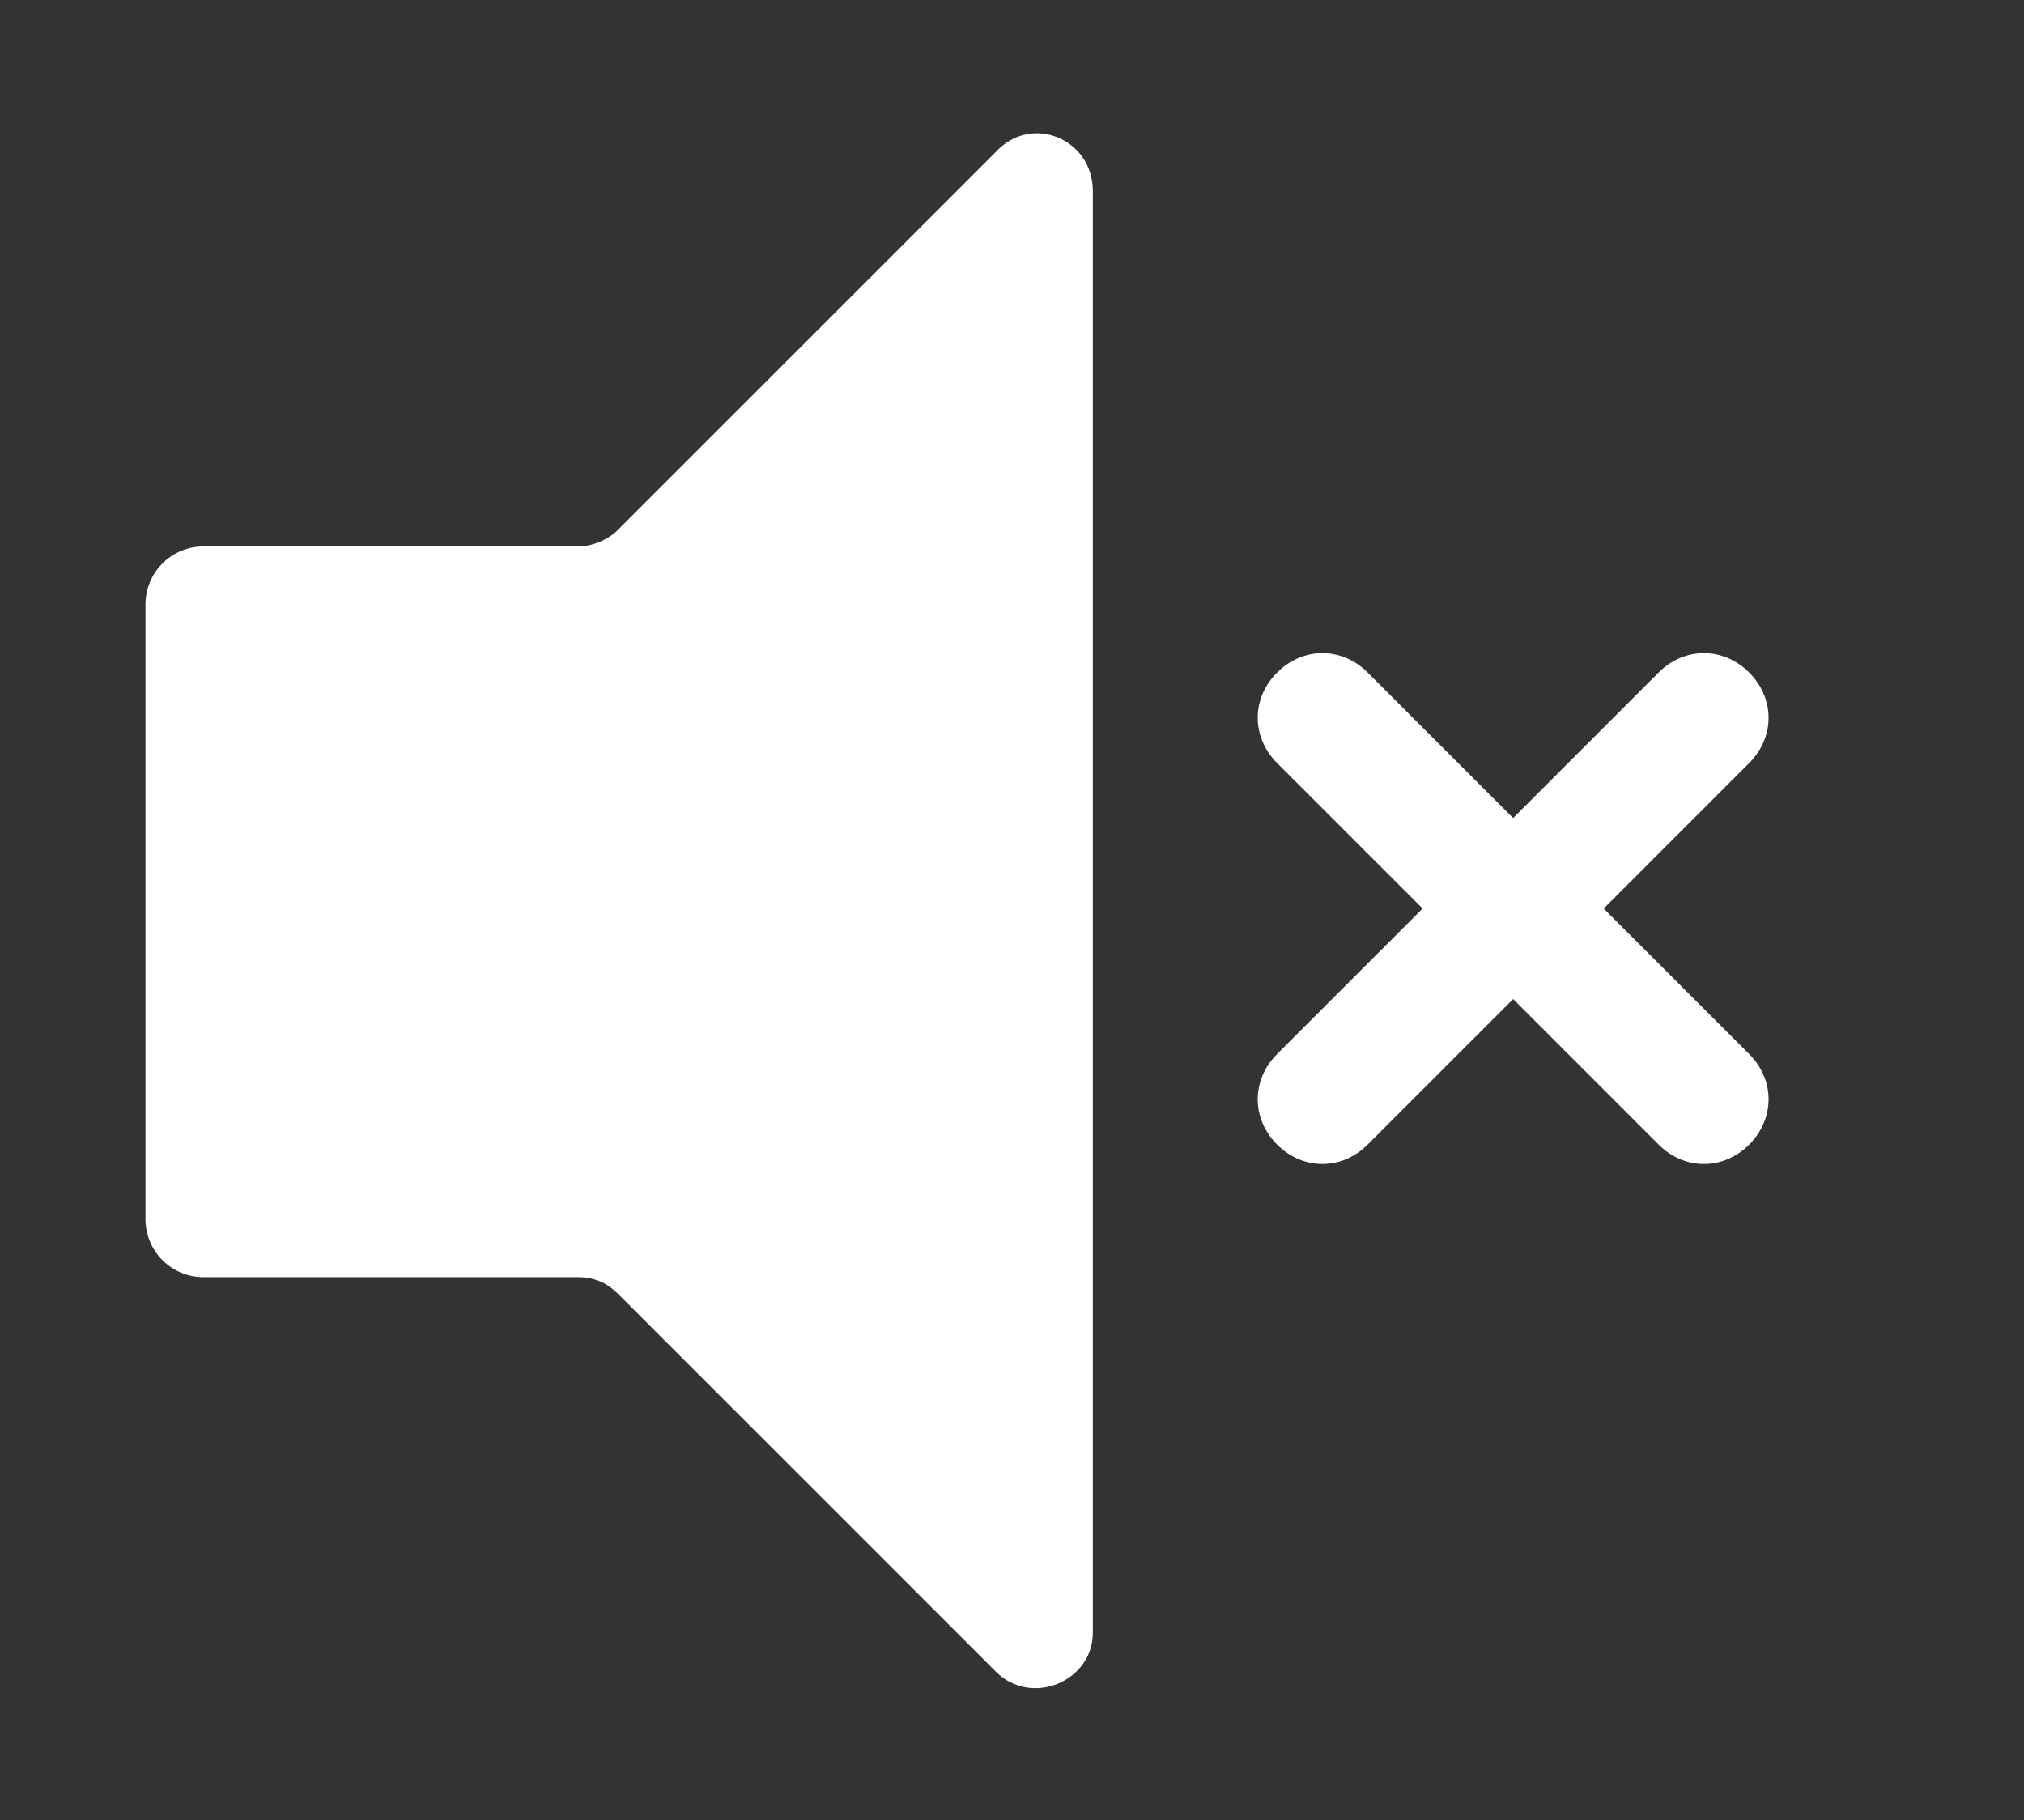 <?xml version="1.0" encoding="utf-8"?>
<!-- Generator: Adobe Illustrator 23.0.1, SVG Export Plug-In . SVG Version: 6.00 Build 0)  -->
<svg version="1.1" xmlns="http://www.w3.org/2000/svg" xmlns:xlink="http://www.w3.org/1999/xlink" x="0px" y="0px"
	 viewBox="0 0 62.6 56.3" style="enable-background:new 0 0 62.6 56.3;" xml:space="preserve">
<rect x="0" y="0" width="62.6" height="56.3" fill="#333333" stroke="none"/>
<style type="text/css">
	.st0{fill:#FFFFFF;}
	.st1{display:none;}
	.st2{display:inline;}
</style>
<g id="Layer_1">
	<g>
		<path class="st0" d="M30.8,4.7L19.1,16.4c-0.3,0.3-0.8,0.5-1.2,0.5H6.3c-1,0-1.8,0.8-1.8,1.8v8.7V29v8.7c0,1,0.8,1.8,1.8,1.8h11.6
			c0.5,0,0.9,0.2,1.2,0.5l11.7,11.7c1.1,1.1,3,0.3,3-1.2V29v-1.6V5.9C33.8,4.3,31.9,3.5,30.8,4.7z"/>
		<path class="st0" d="M49.6,28.1l4.5-4.5c0.8-0.8,0.8-2,0-2.8c-0.8-0.8-2-0.8-2.8,0l-4.5,4.5l-4.5-4.5c-0.8-0.8-2-0.8-2.8,0
			c-0.8,0.8-0.8,2,0,2.8l4.5,4.5l-4.5,4.5c-0.8,0.8-0.8,2,0,2.8c0.4,0.4,0.9,0.6,1.4,0.6s1-0.2,1.4-0.6l4.5-4.5l4.5,4.5
			c0.4,0.4,0.9,0.6,1.4,0.6s1-0.2,1.4-0.6c0.8-0.8,0.8-2,0-2.8L49.6,28.1z"/>
	</g>
</g>
<g id="Layer_2" class="st1">
	<g class="st2">
		<path class="st0" d="M30.8,4.7L19.1,16.4c-0.3,0.3-0.8,0.5-1.2,0.5H6.3c-1,0-1.8,0.8-1.8,1.8v8.7V29v8.7c0,1,0.8,1.8,1.8,1.8h11.6
			c0.5,0,0.9,0.2,1.2,0.5l11.7,11.7c1.1,1.1,3,0.3,3-1.2V29v-1.6V5.9C33.8,4.3,31.9,3.5,30.8,4.7z"/>
		<path class="st0" d="M45.7,7.5c-1-0.5-2.2-0.2-2.7,0.8c-0.5,1-0.2,2.2,0.8,2.7c6.2,3.5,10.1,10.1,10.1,17.2s-3.9,13.7-10.1,17.2
			c-1,0.5-1.3,1.8-0.8,2.7c0.4,0.7,1,1,1.7,1c0.3,0,0.7-0.1,1-0.3c7.5-4.2,12.1-12.1,12.1-20.7S53.1,11.7,45.7,7.5z"/>
		<path class="st0" d="M44.3,40.3c3.6-3,5.7-7.5,5.7-12.2c0-4.7-2.1-9.2-5.7-12.2c-0.8-0.7-2.1-0.6-2.8,0.2
			c-0.7,0.8-0.6,2.1,0.2,2.8c2.7,2.3,4.3,5.6,4.3,9.1c0,3.5-1.6,6.9-4.3,9.1c-0.8,0.7-1,2-0.2,2.8c0.4,0.5,1,0.7,1.5,0.7
			C43.5,40.8,43.9,40.6,44.3,40.3z"/>
	</g>
</g>
</svg>
